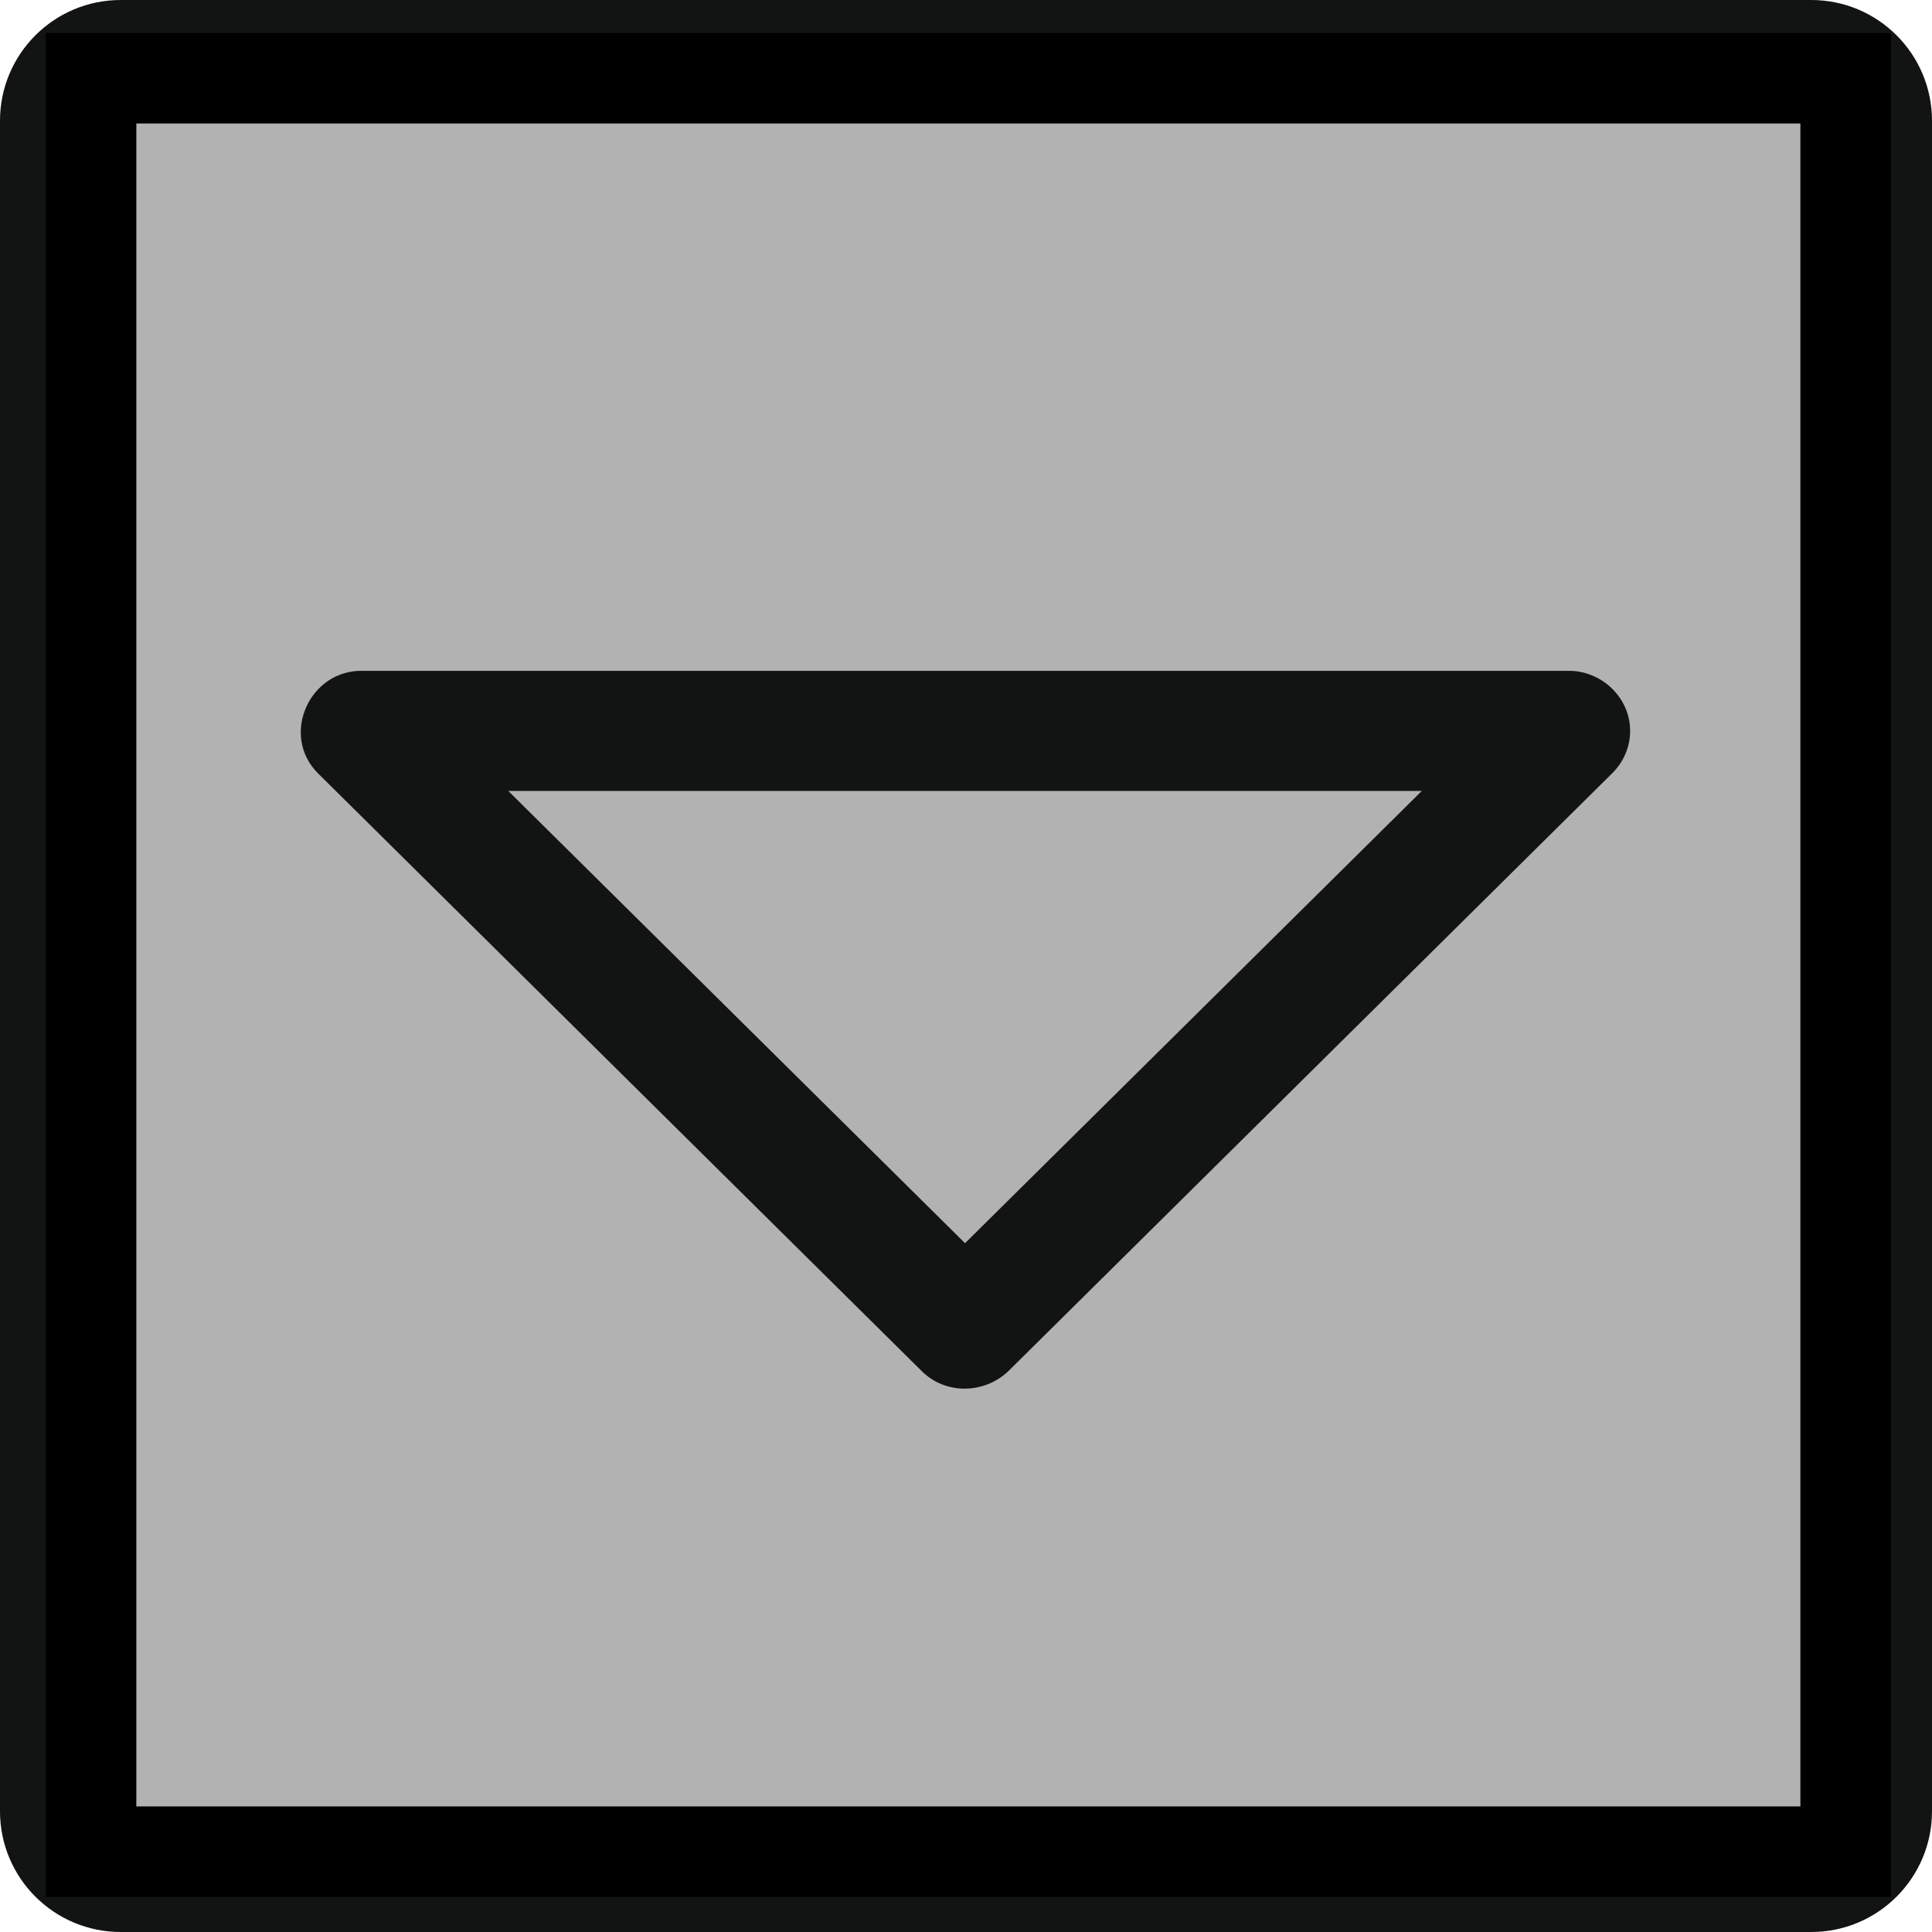 <svg width="32" height="32" xmlns="http://www.w3.org/2000/svg">

 <g>
  <title>background</title>
  <rect fill="none" id="canvas_background" height="402" width="582" y="-1" x="-1"/>
 </g>
 <g>
  <title>Layer 1</title>
  <path id="svg_1" fill="#121313" d="m30,0l-28,0c-1.105,0 -2,0.895 -2,2l0,28c0,1.105 0.895,2 2,2l28,0c1.104,0 2,-0.895 2,-2l0,-28c0,-1.105 -0.896,-2 -2,-2zm0,30l-28,0l0,-28l28,0l0,28z"/>
  <rect id="svg_8" height="29.375" width="29.062" y="1.295" x="1.508" stroke-width="1.5" stroke="#000" fill="#b2b2b2"/>
  <path id="Arrow_Drop_Down_1_" fill-rule="evenodd" fill="#121313" d="m27,12.106c0,-0.564 -0.489,-1.01 -1.044,-0.995l-19.943,0c-0.887,-0.024 -1.38,1.07 -0.742,1.702l9.999,9.9c0.394,0.39 1.031,0.376 1.429,0l9.991,-9.892c0.189,-0.181 0.31,-0.433 0.31,-0.715zm-11.016,8.485l-7.566,-7.491l15.132,0l-7.566,7.491z" clip-rule="evenodd"/>
 </g>
</svg>